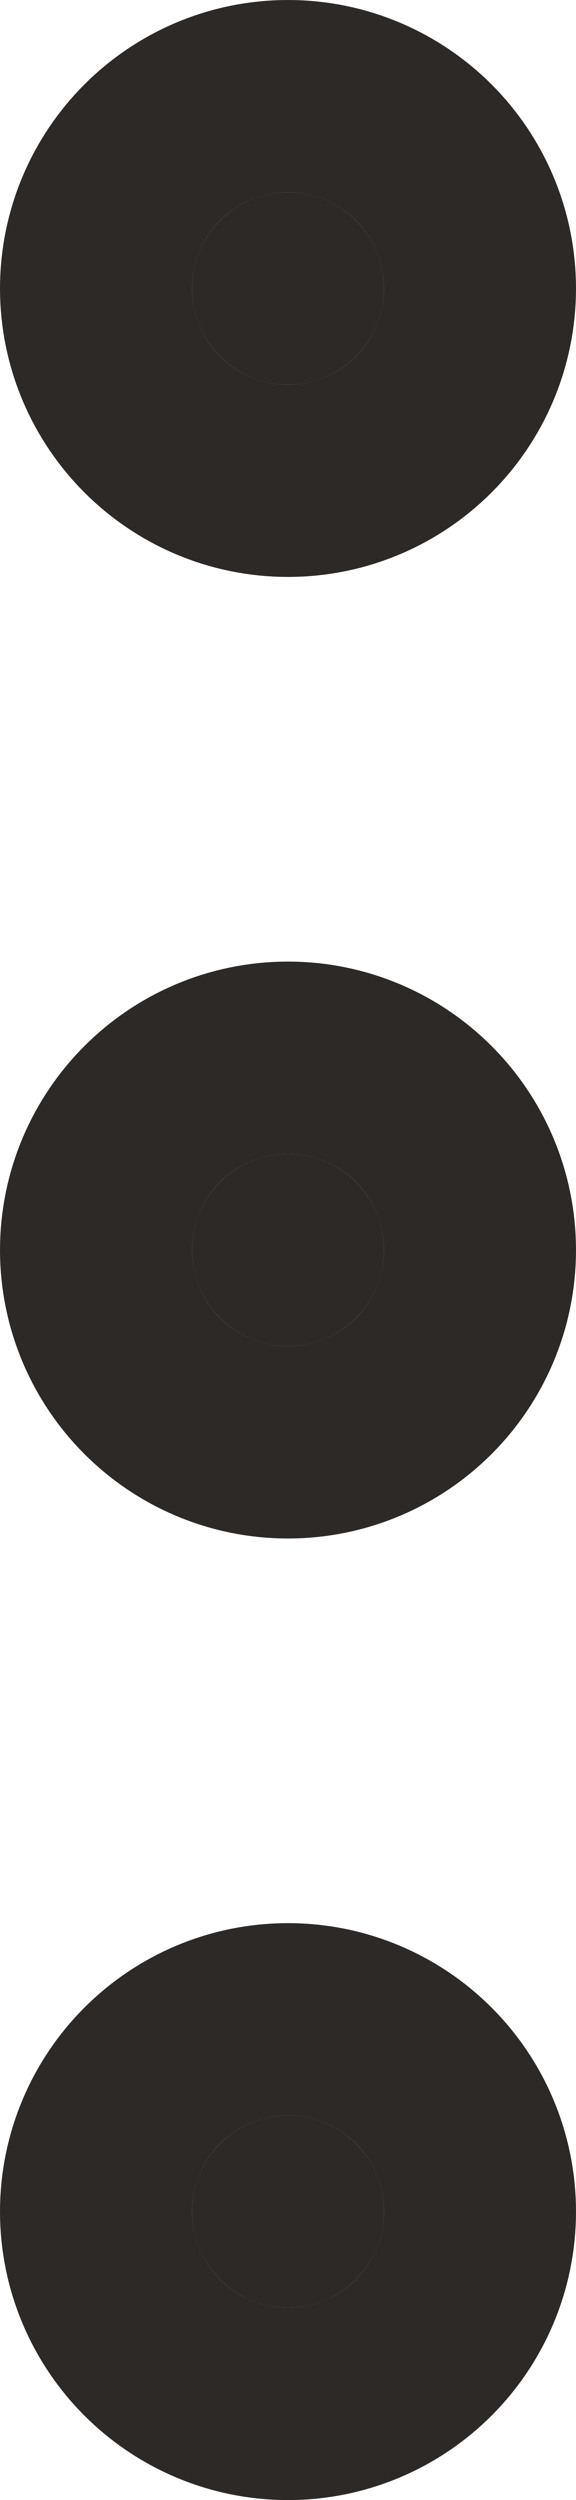 <svg width="3" height="13" viewBox="0 0 3 13" fill="none" xmlns="http://www.w3.org/2000/svg">
<path d="M1.5 2C1.776 2 2 1.776 2 1.5C2 1.224 1.776 1 1.5 1C1.224 1 1 1.224 1 1.5C1 1.776 1.224 2 1.5 2Z" fill="#2D2926"/>
<path d="M1.5 7C1.776 7 2 6.776 2 6.5C2 6.224 1.776 6 1.5 6C1.224 6 1 6.224 1 6.5C1 6.776 1.224 7 1.5 7Z" fill="#2D2926"/>
<path d="M1.5 12C1.776 12 2 11.776 2 11.5C2 11.224 1.776 11 1.5 11C1.224 11 1 11.224 1 11.5C1 11.776 1.224 12 1.5 12Z" fill="#2D2926"/>
<path d="M1.5 2C1.776 2 2 1.776 2 1.5C2 1.224 1.776 1 1.5 1C1.224 1 1 1.224 1 1.5C1 1.776 1.224 2 1.5 2Z" stroke="#2D2926" stroke-width="2" stroke-linecap="round" stroke-linejoin="round"/>
<path d="M1.5 7C1.776 7 2 6.776 2 6.5C2 6.224 1.776 6 1.5 6C1.224 6 1 6.224 1 6.5C1 6.776 1.224 7 1.5 7Z" stroke="#2D2926" stroke-width="2" stroke-linecap="round" stroke-linejoin="round"/>
<path d="M1.5 12C1.776 12 2 11.776 2 11.5C2 11.224 1.776 11 1.5 11C1.224 11 1 11.224 1 11.5C1 11.776 1.224 12 1.5 12Z" stroke="#2D2926" stroke-width="2" stroke-linecap="round" stroke-linejoin="round"/>
</svg>
